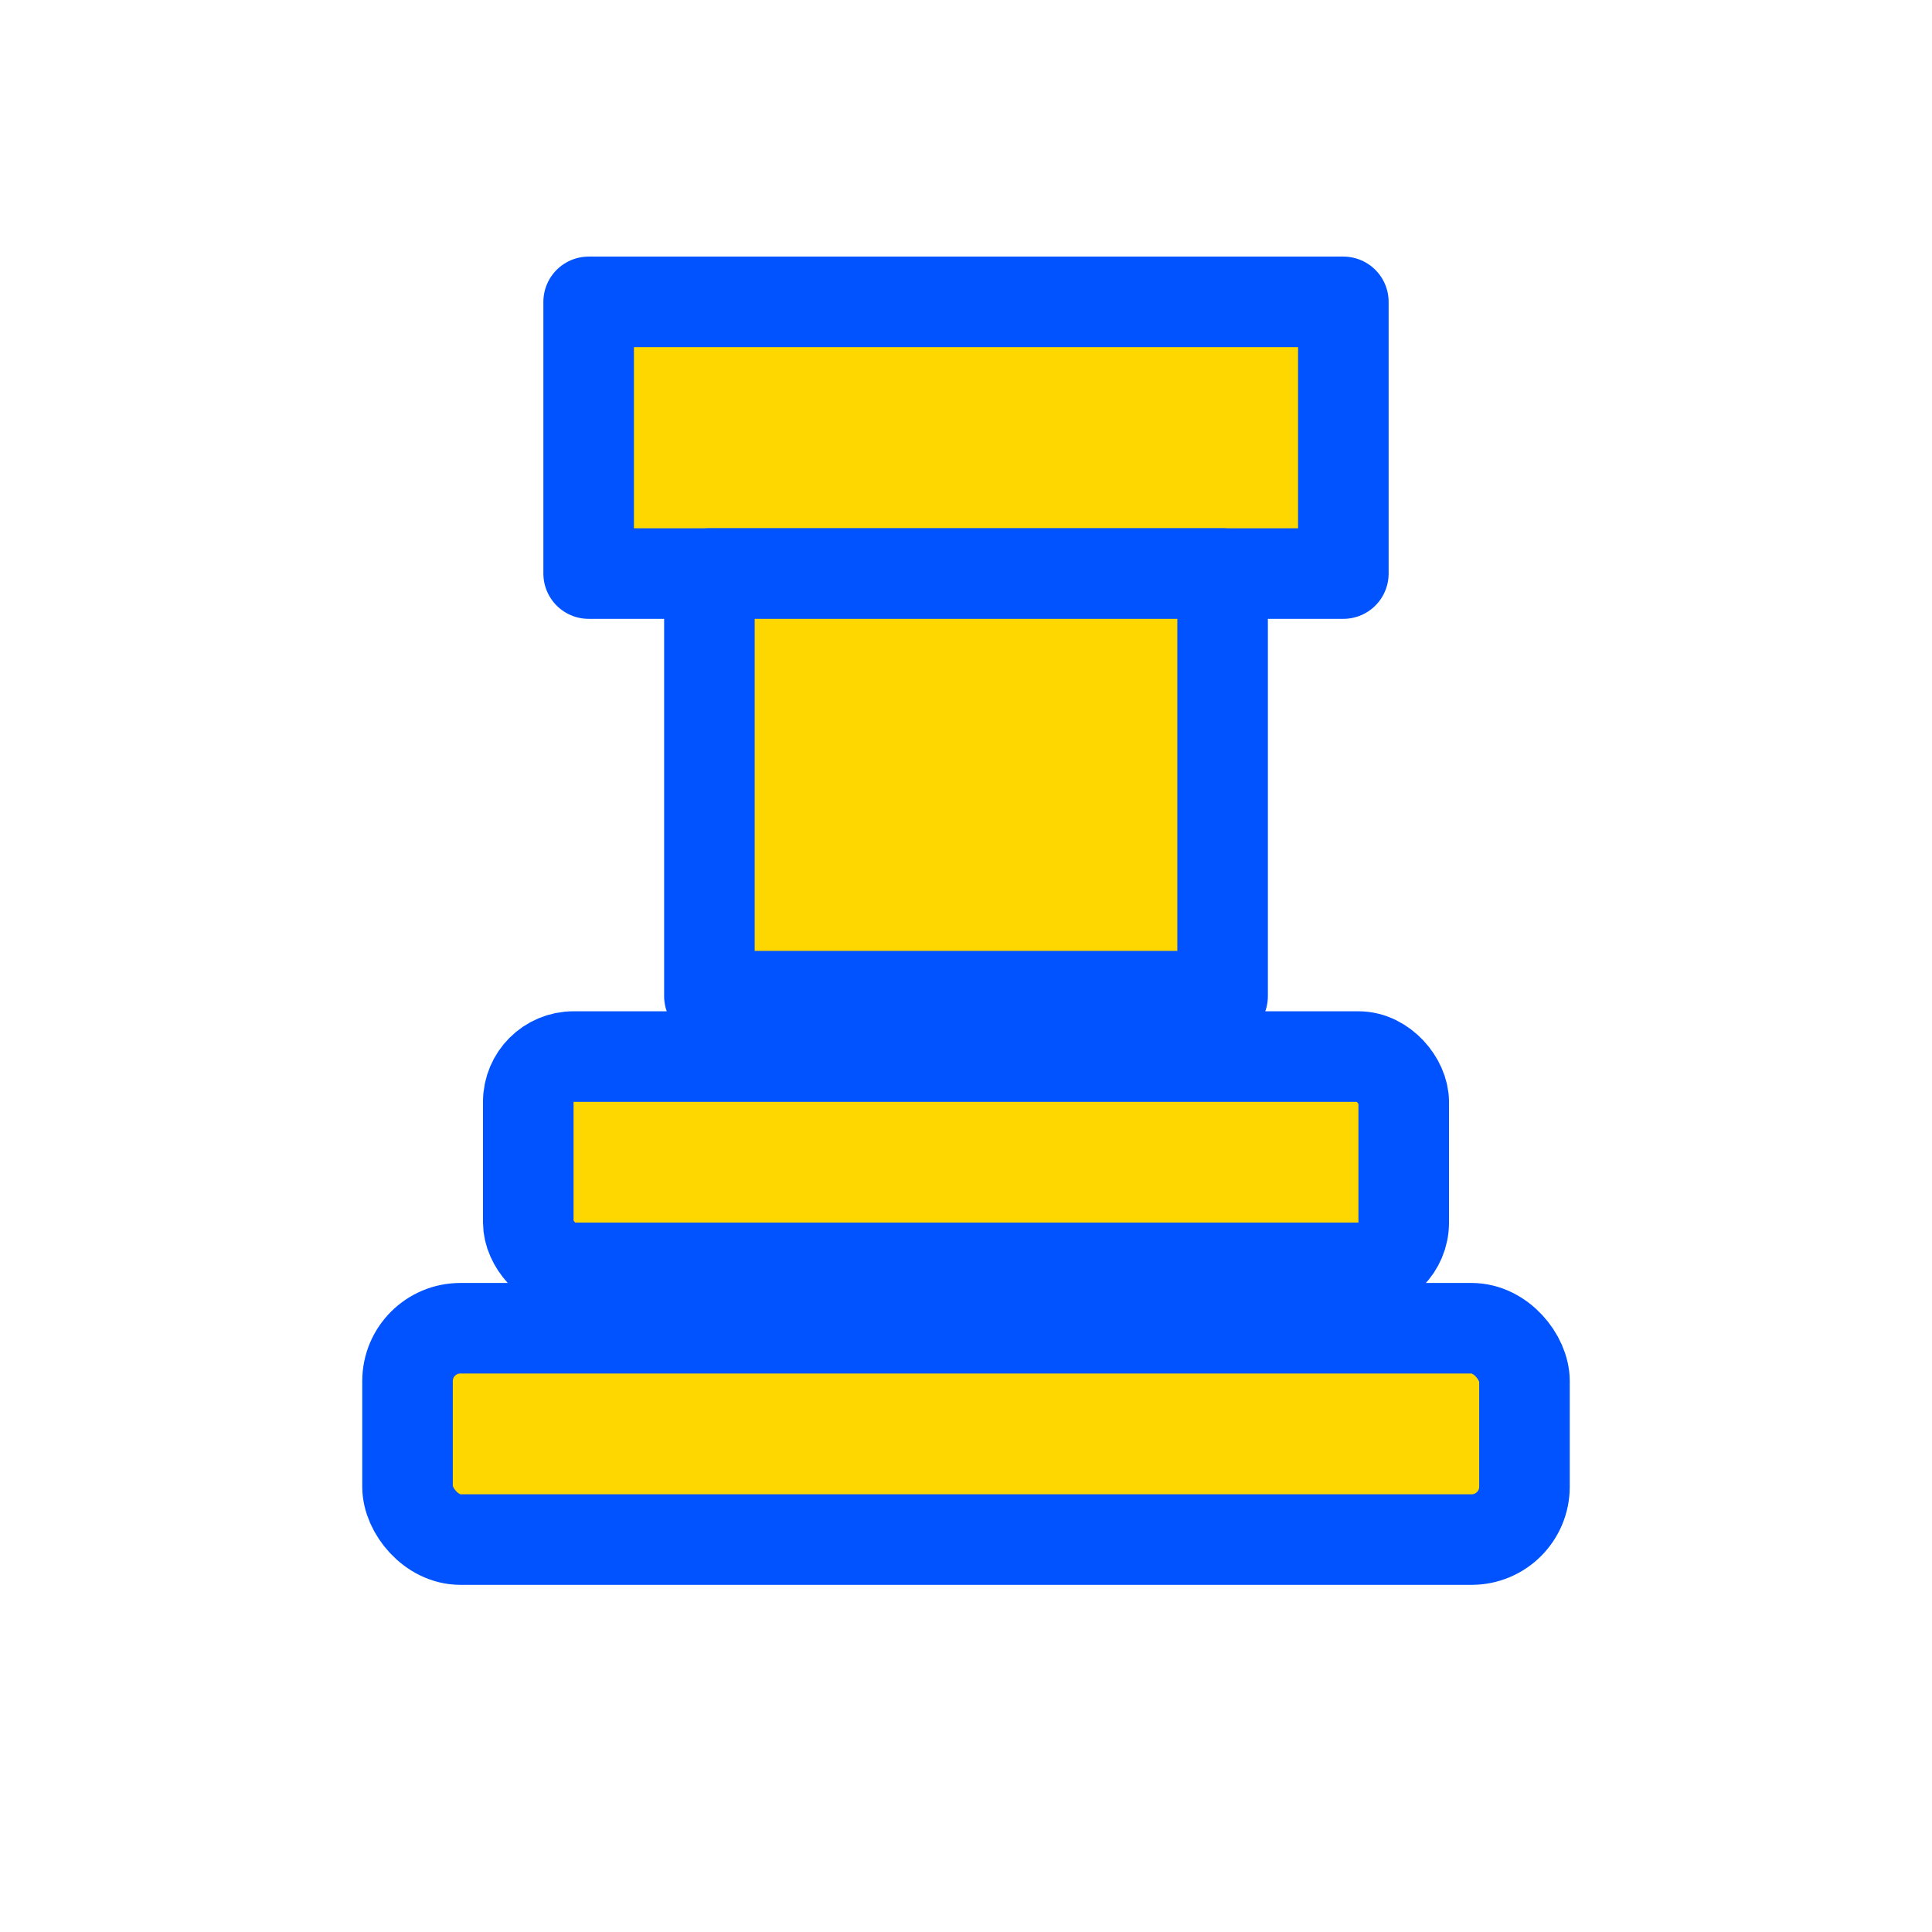<svg xmlns="http://www.w3.org/2000/svg" viewBox="0 0 512 512">
  <g fill="#FFD700" stroke="#0053FF" stroke-width="24" stroke-linejoin="round">
    <rect x="156" y="80" width="200" height="72"/>
    <rect x="188" y="152" width="136" height="112"/>
    <rect x="140" y="280" width="232" height="56" rx="12"/>
    <rect x="108" y="352" width="296" height="56" rx="14"/>
  </g>
</svg>
